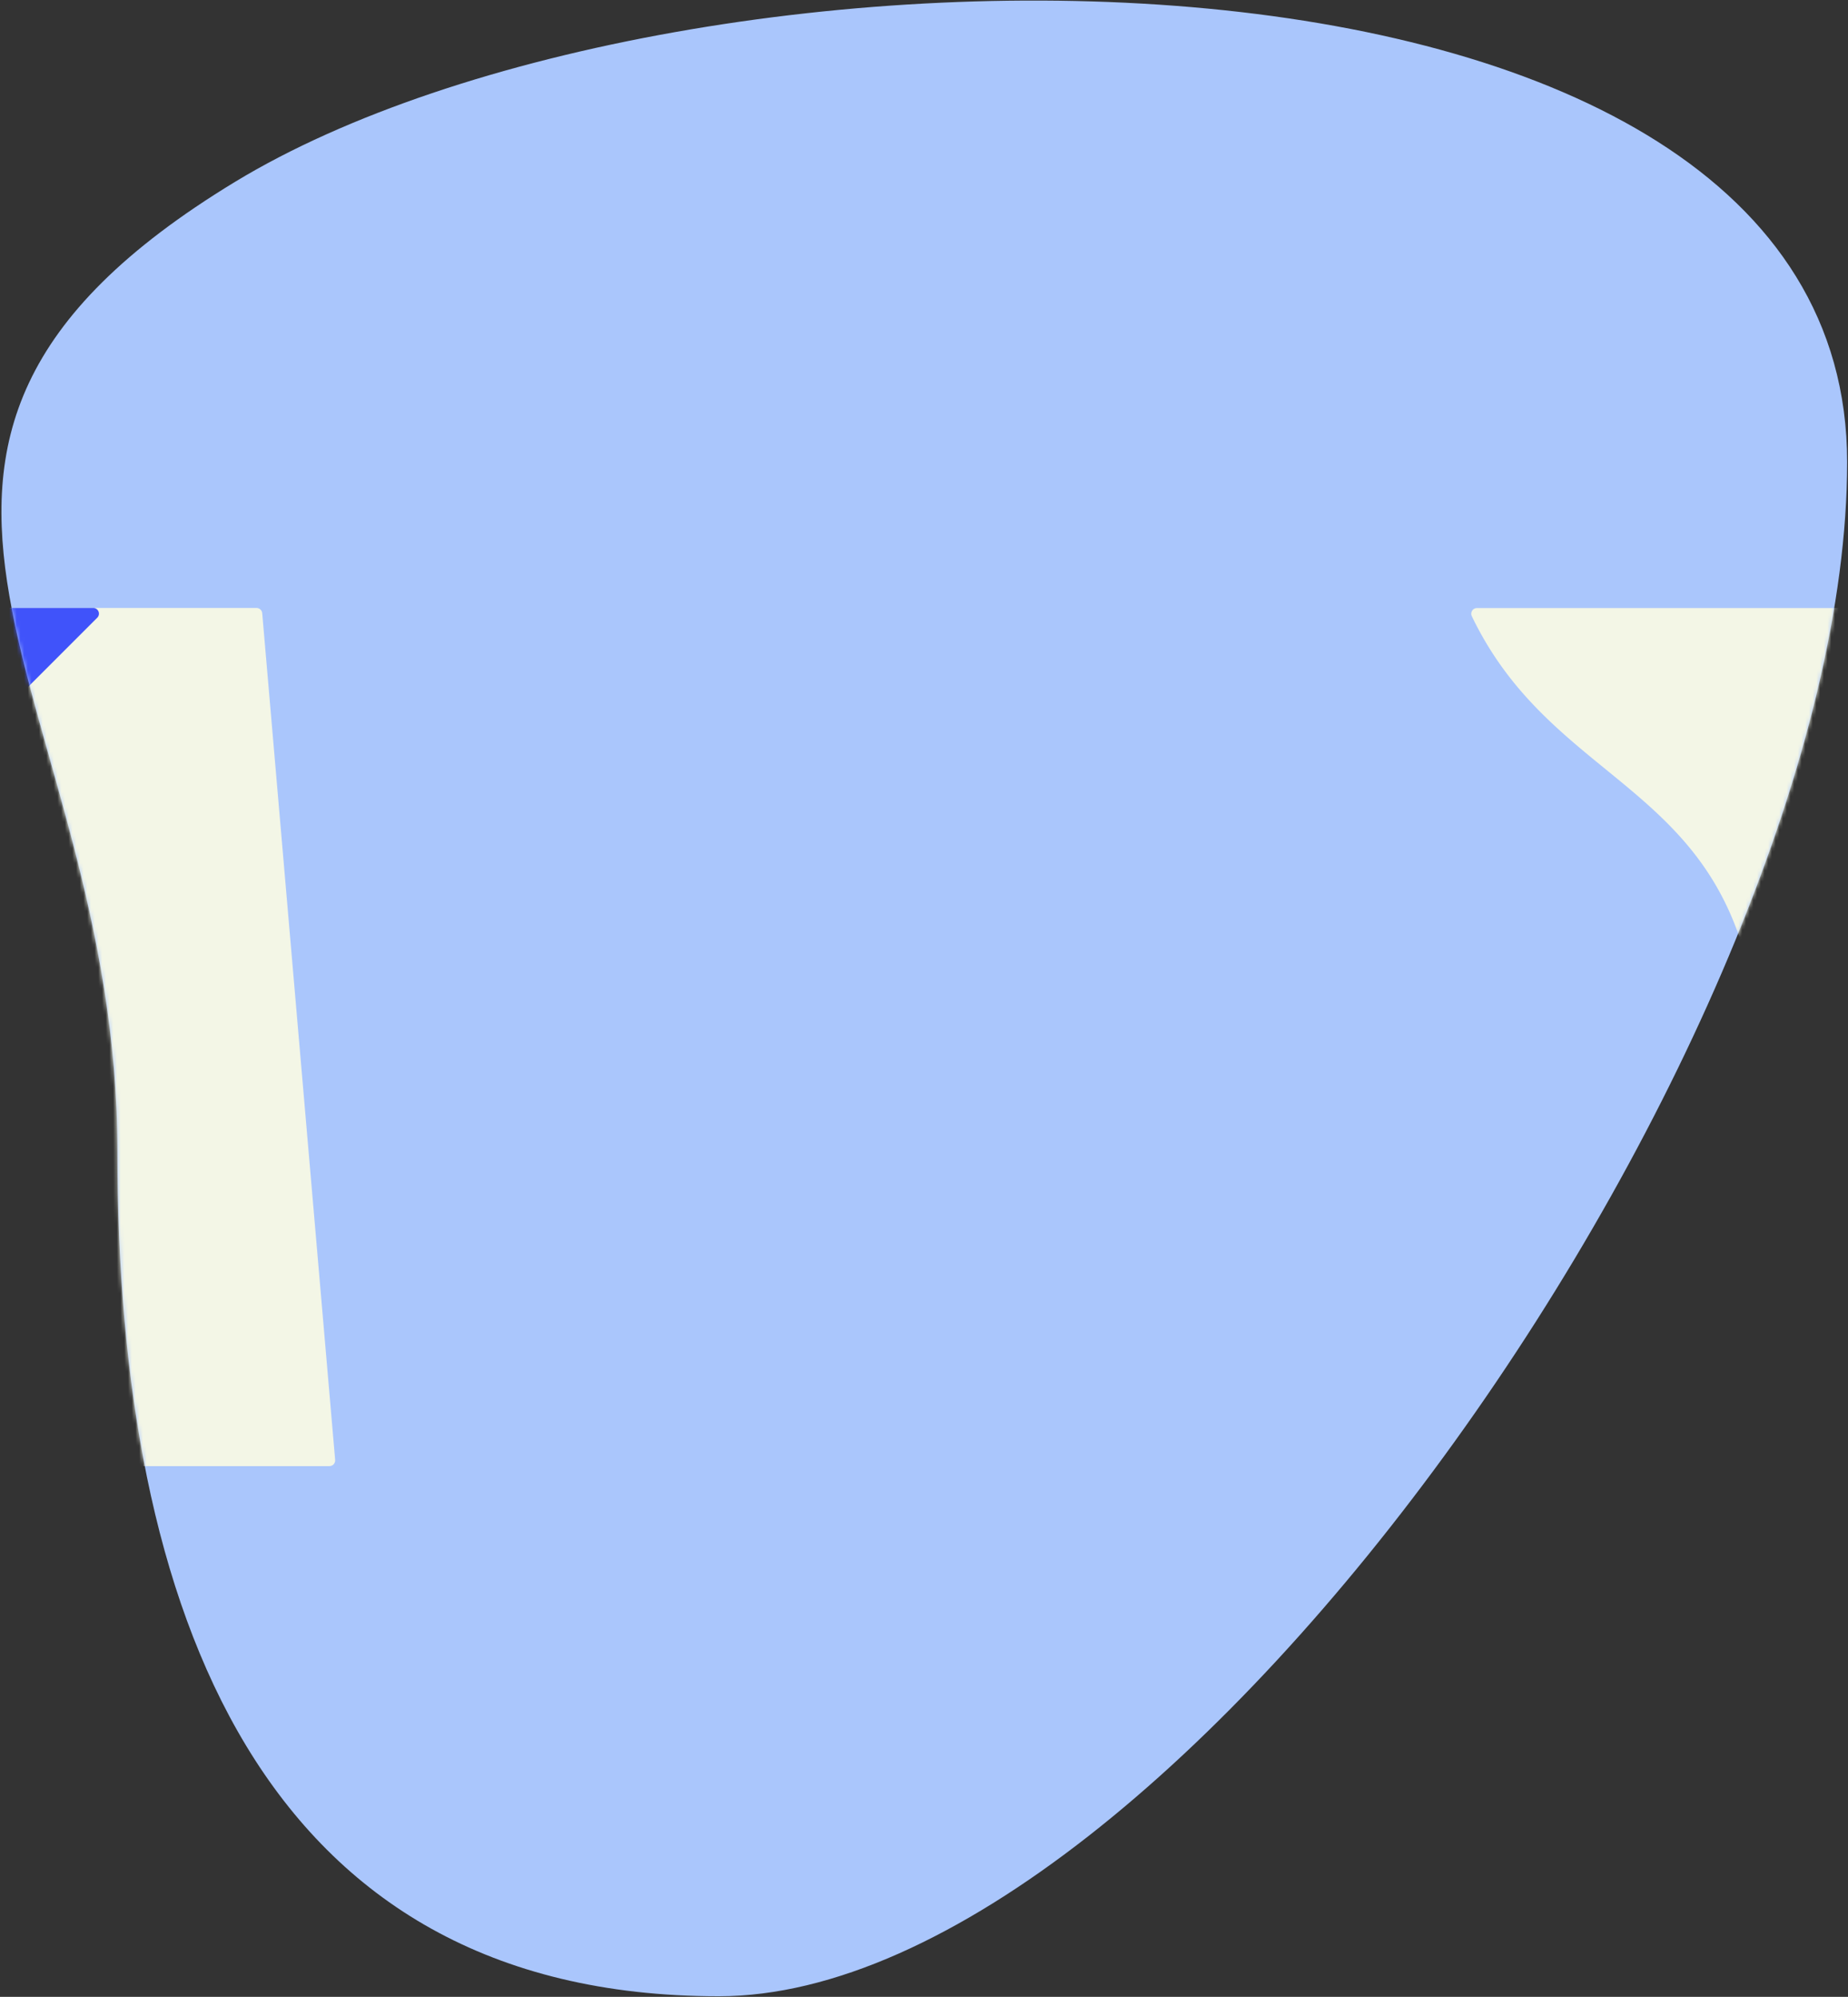 <svg xmlns="http://www.w3.org/2000/svg" fill="none" viewBox="0 0 498 538">
  <rect x="0" y="0" width="498" height="538" fill="#333333" stroke="none"/>
  <path fill="#AAC6FC" fill-rule="evenodd" d="M193.678 537.841c-123.517 0-162.036-104.093-162.036-227.6 0-123.507-88.186-188.501 31.708-261.25 119.894-72.75 434.418-76.883 434.418 75.533s-180.572 413.317-304.09 413.317Z" clip-rule="evenodd"/>
  <mask id="a" width="498" height="538" x="0" y="0" maskUnits="userSpaceOnUse" style="mask-type:luminance">
    <path fill="#fff" fill-rule="evenodd" d="M193.678 537.841c-123.517 0-162.036-104.093-162.036-227.6 0-123.507-88.186-188.501 31.708-261.25 119.894-72.75 434.418-76.883 434.418 75.533s-180.572 413.317-304.09 413.317Z" clip-rule="evenodd"/>
  </mask>
  <g mask="url(#a)">
    <path fill="#F3F6E6" d="M1.242 163.79h67.87c.807 0 1.49.621 1.552 1.428l19.653 228.115c.03.435-.124.869-.404 1.18-.28.31-.714.496-1.148.496H1.242c-.87 0-1.552-.683-1.552-1.552V165.343c0-.839.714-1.553 1.552-1.553Z"/>
    <path fill="#4053FA" d="M1.242 163.79h23.875c.621 0 1.18.373 1.428.963.249.59.094 1.242-.341 1.676L2.329 190.302c-.31.311-.683.466-1.087.466-.186 0-.404-.031-.59-.124a1.549 1.549 0 0 1-.962-1.428v-23.873c0-.839.714-1.553 1.552-1.553Z"/>
    <path fill="#F3F6E6" d="M396.724 164.535c.279-.465.776-.714 1.304-.714h107.393c.869 0 1.552.683 1.552 1.553v127.685c0 .87-.683 1.553-1.552 1.553h-.124c-16.176 0-29.992-11.611-32.849-27.63-5.743-31.976-22.292-45.48-39.802-59.76-13.133-10.711-26.701-21.794-36.015-41.196a1.498 1.498 0 0 1 .093-1.491Z"/>
  </g>
</svg>
